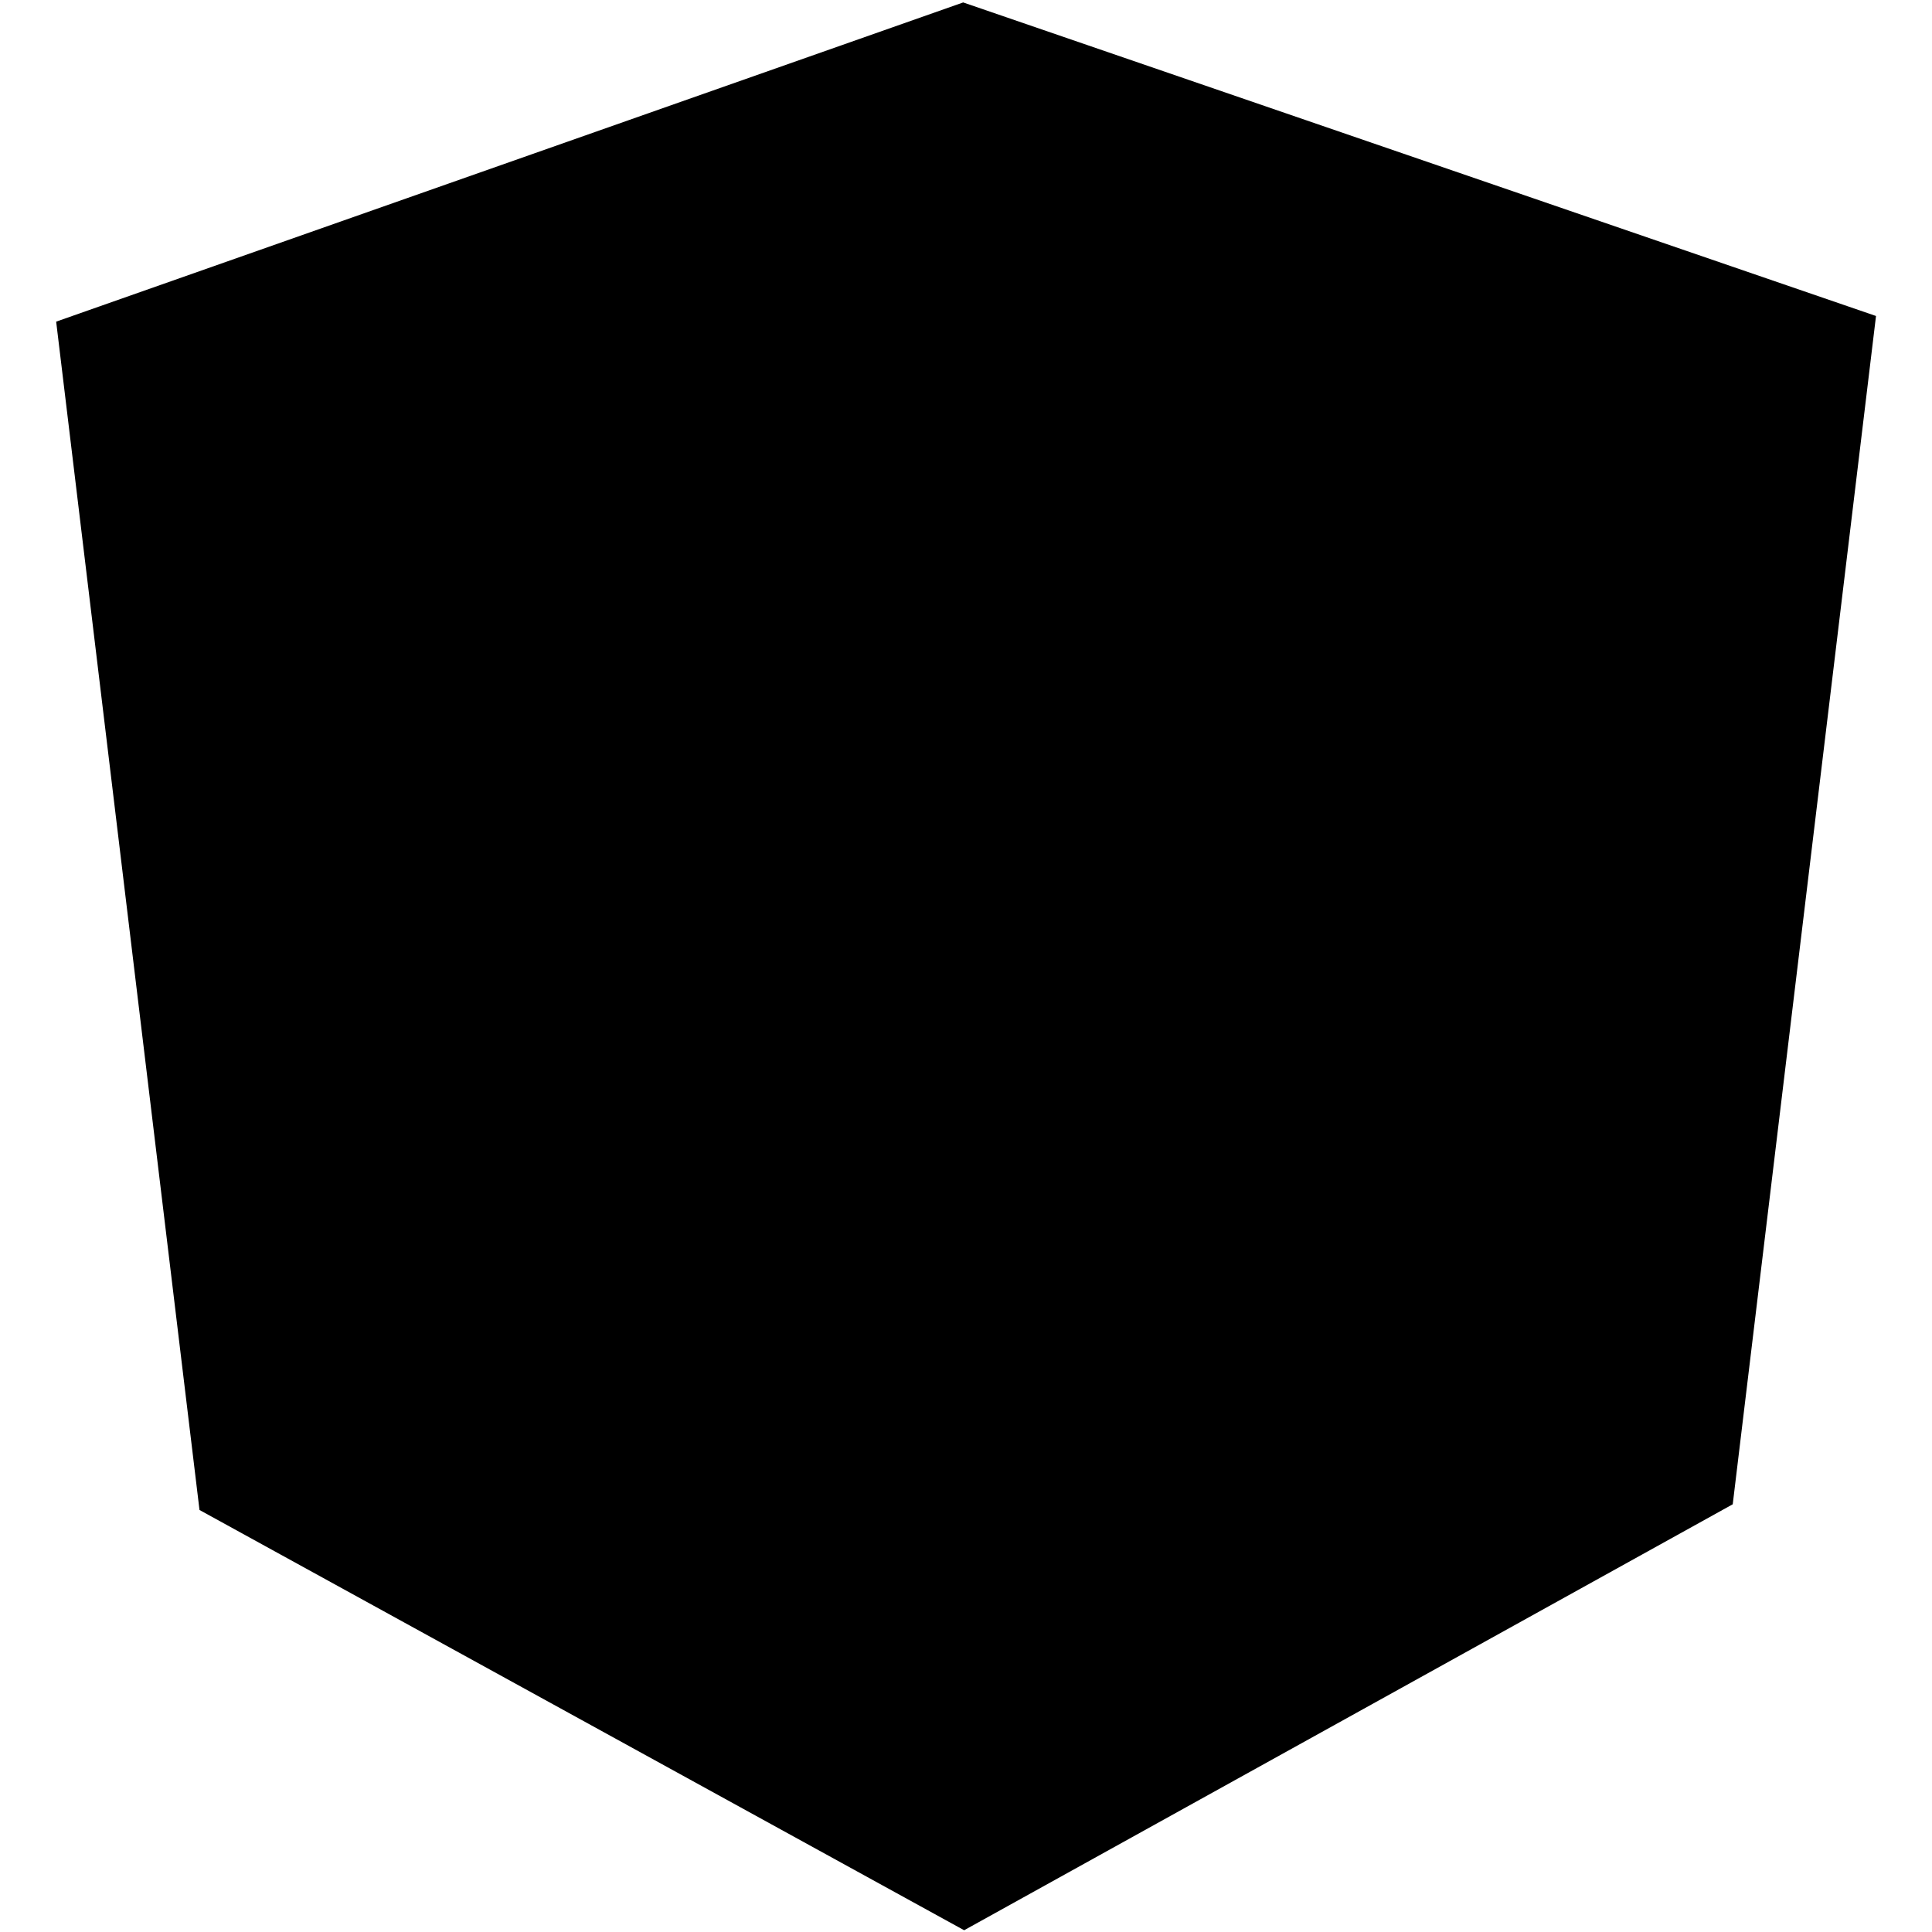 <svg xmlns="http://www.w3.org/2000/svg" preserveAspectRatio="xMinYMin meet" viewBox="-7 0 270 270"><path d="M127.606.341.849 44.95 20.88 211.022l106.86 58.732 107.412-59.528L255.175 44.16z"/><path d="M242.532 53.758 127.31 14.466v241.256l96.561-53.441 18.66-148.523zm-227.459.708 17.165 148.525 95.07 52.731V14.462z"/><path d="M159.027 142.898 127.31 157.73H93.881l-15.714 39.305-29.228.54L127.31 23.227l31.717 119.672zm-3.066-7.467-28.44-56.303-23.329 55.334h23.117z"/><path d="m127.309 23.226.21 55.902 26.47 55.377h-26.62l-.06 23.189 36.81.035 17.204 39.852 27.967.518z"/></svg>